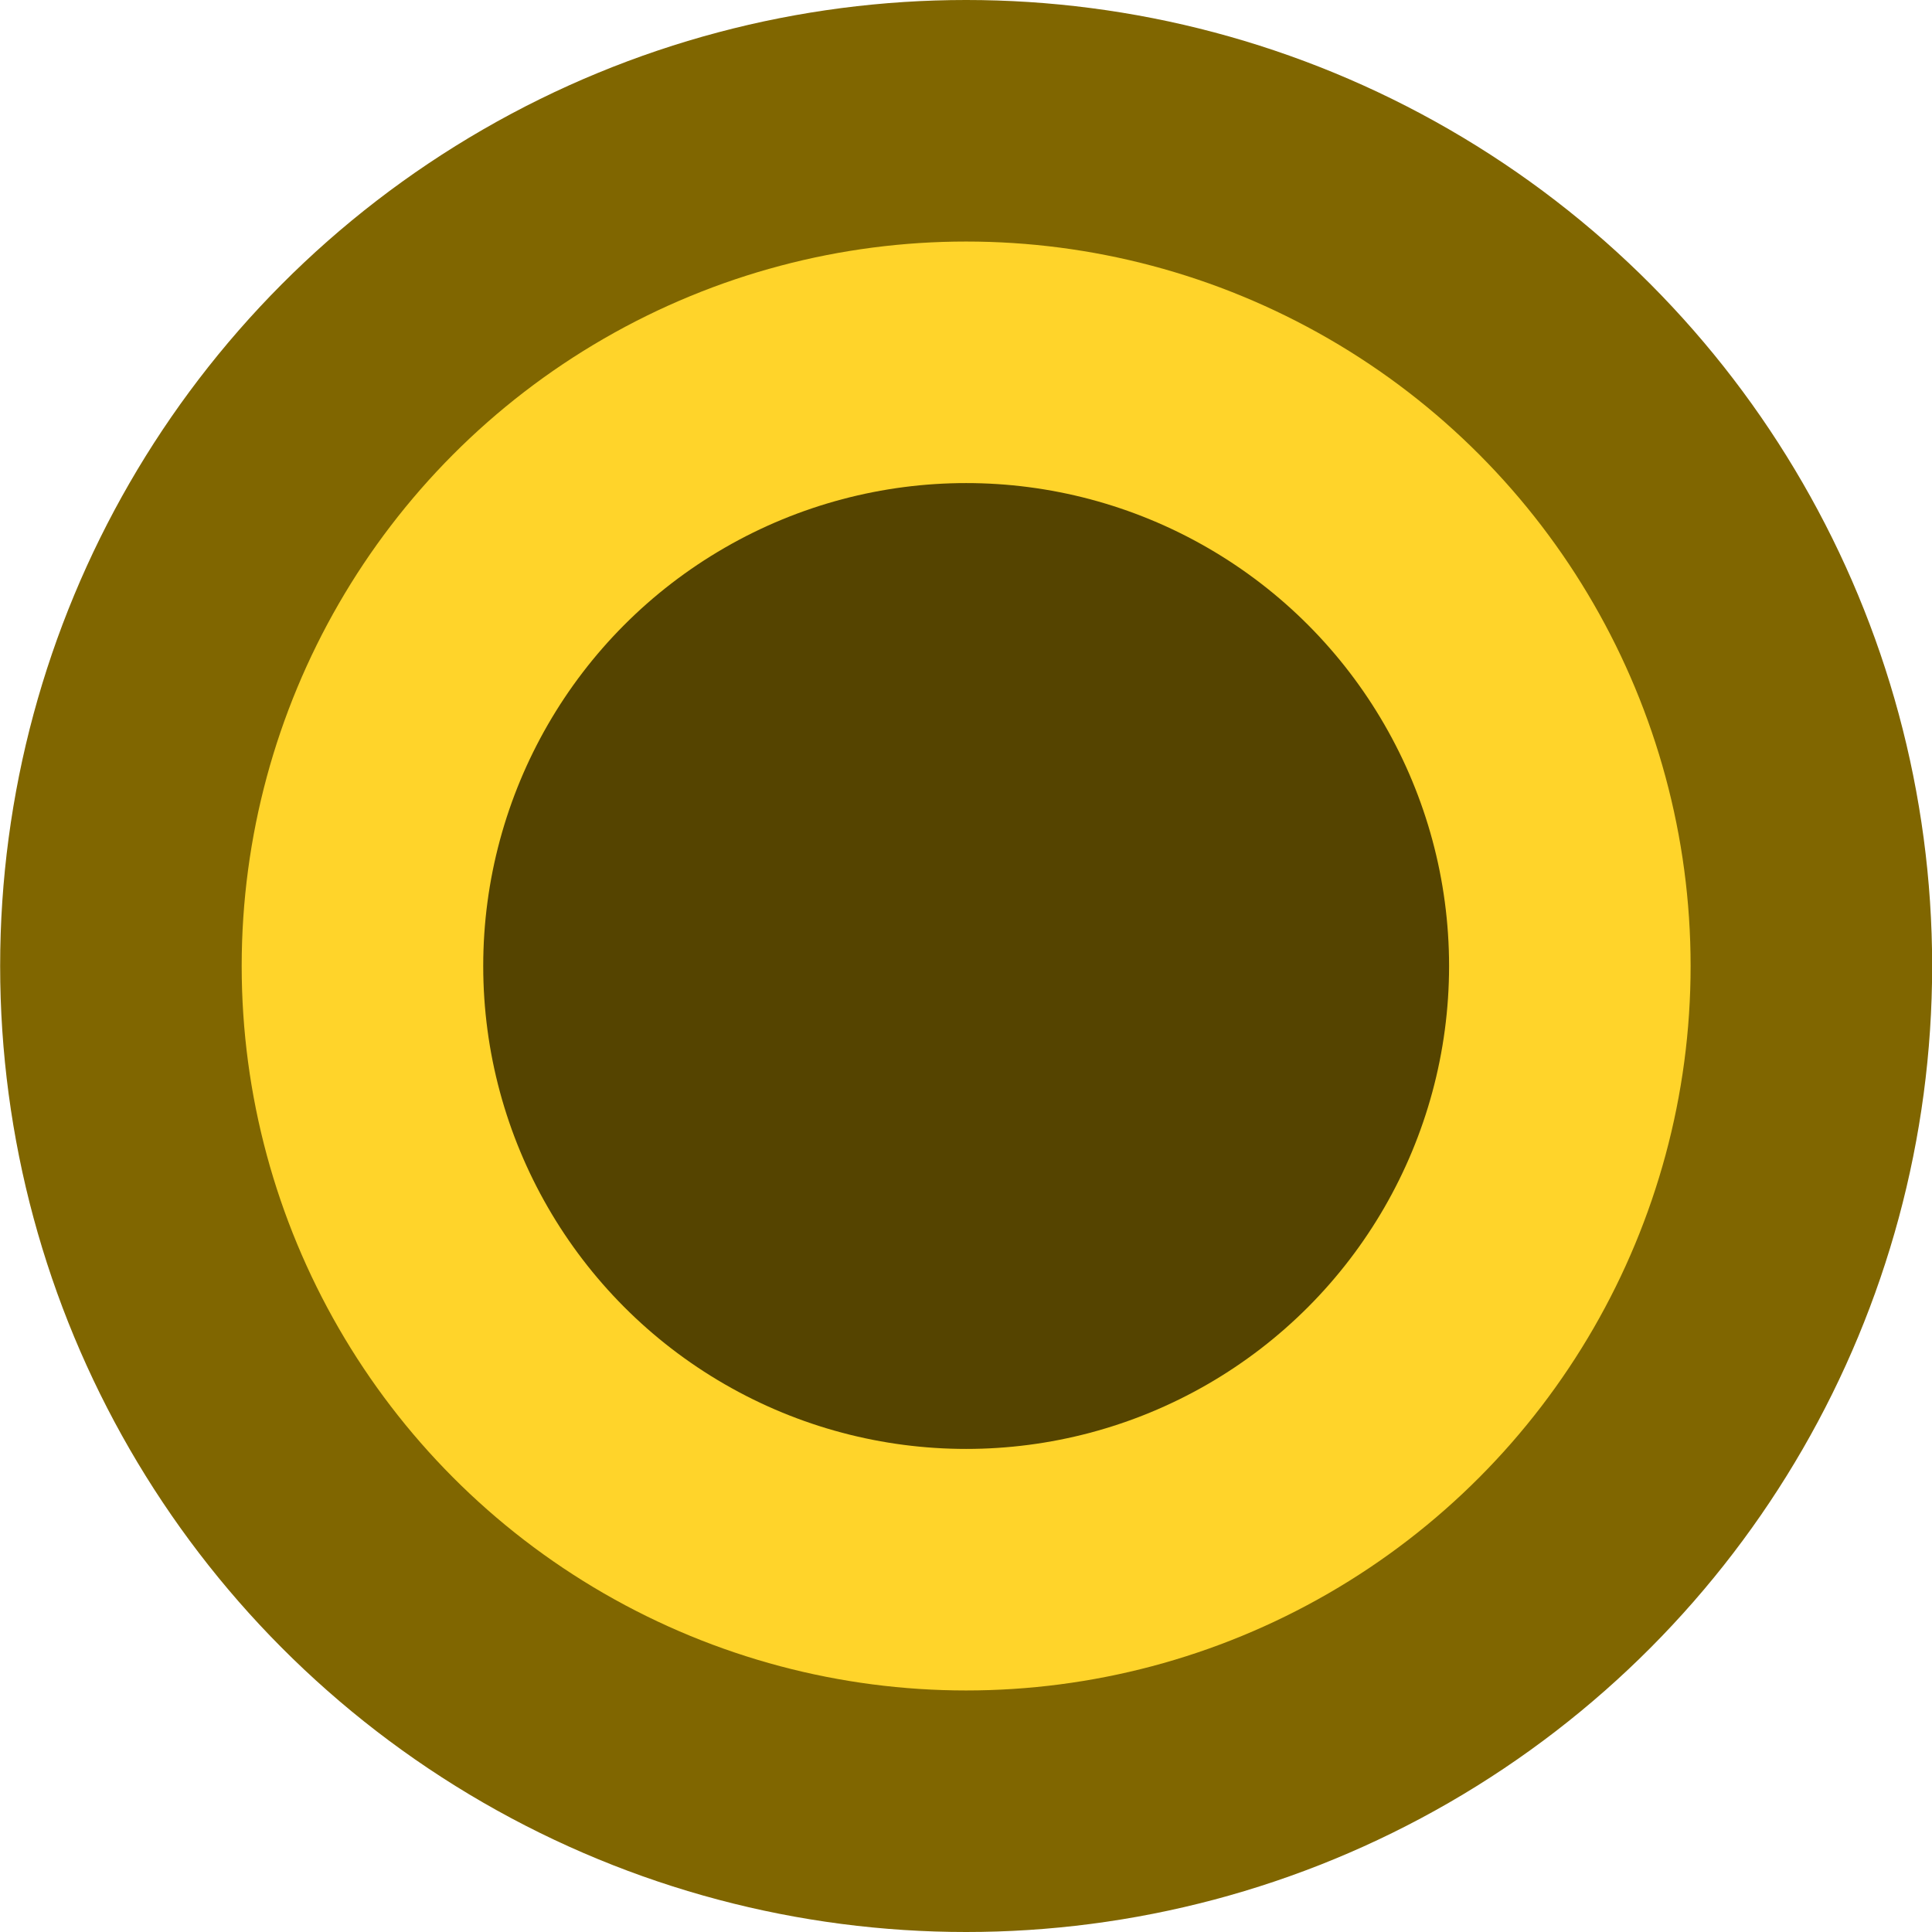 <svg width="49.156" height="49.156" viewBox="0 0 13.006 13.006" xml:space="preserve" xmlns="http://www.w3.org/2000/svg">
    <g transform="translate(-70.51 -150.104)">
        <circle style="fill:#806600;fill-opacity:1;stroke:none;stroke-width:1.982" cx="77.014" cy="156.607" r="6.503"/>
        <circle style="fill:#ffd42a;fill-opacity:1;stroke:none;stroke-width:1.982" cx="77.014" cy="156.607" r="4.877"/>
        <circle style="fill:#540;fill-opacity:1;stroke:none;stroke-width:1.982" cx="77.014" cy="156.607" r="3.251"/>
    </g>
</svg>
